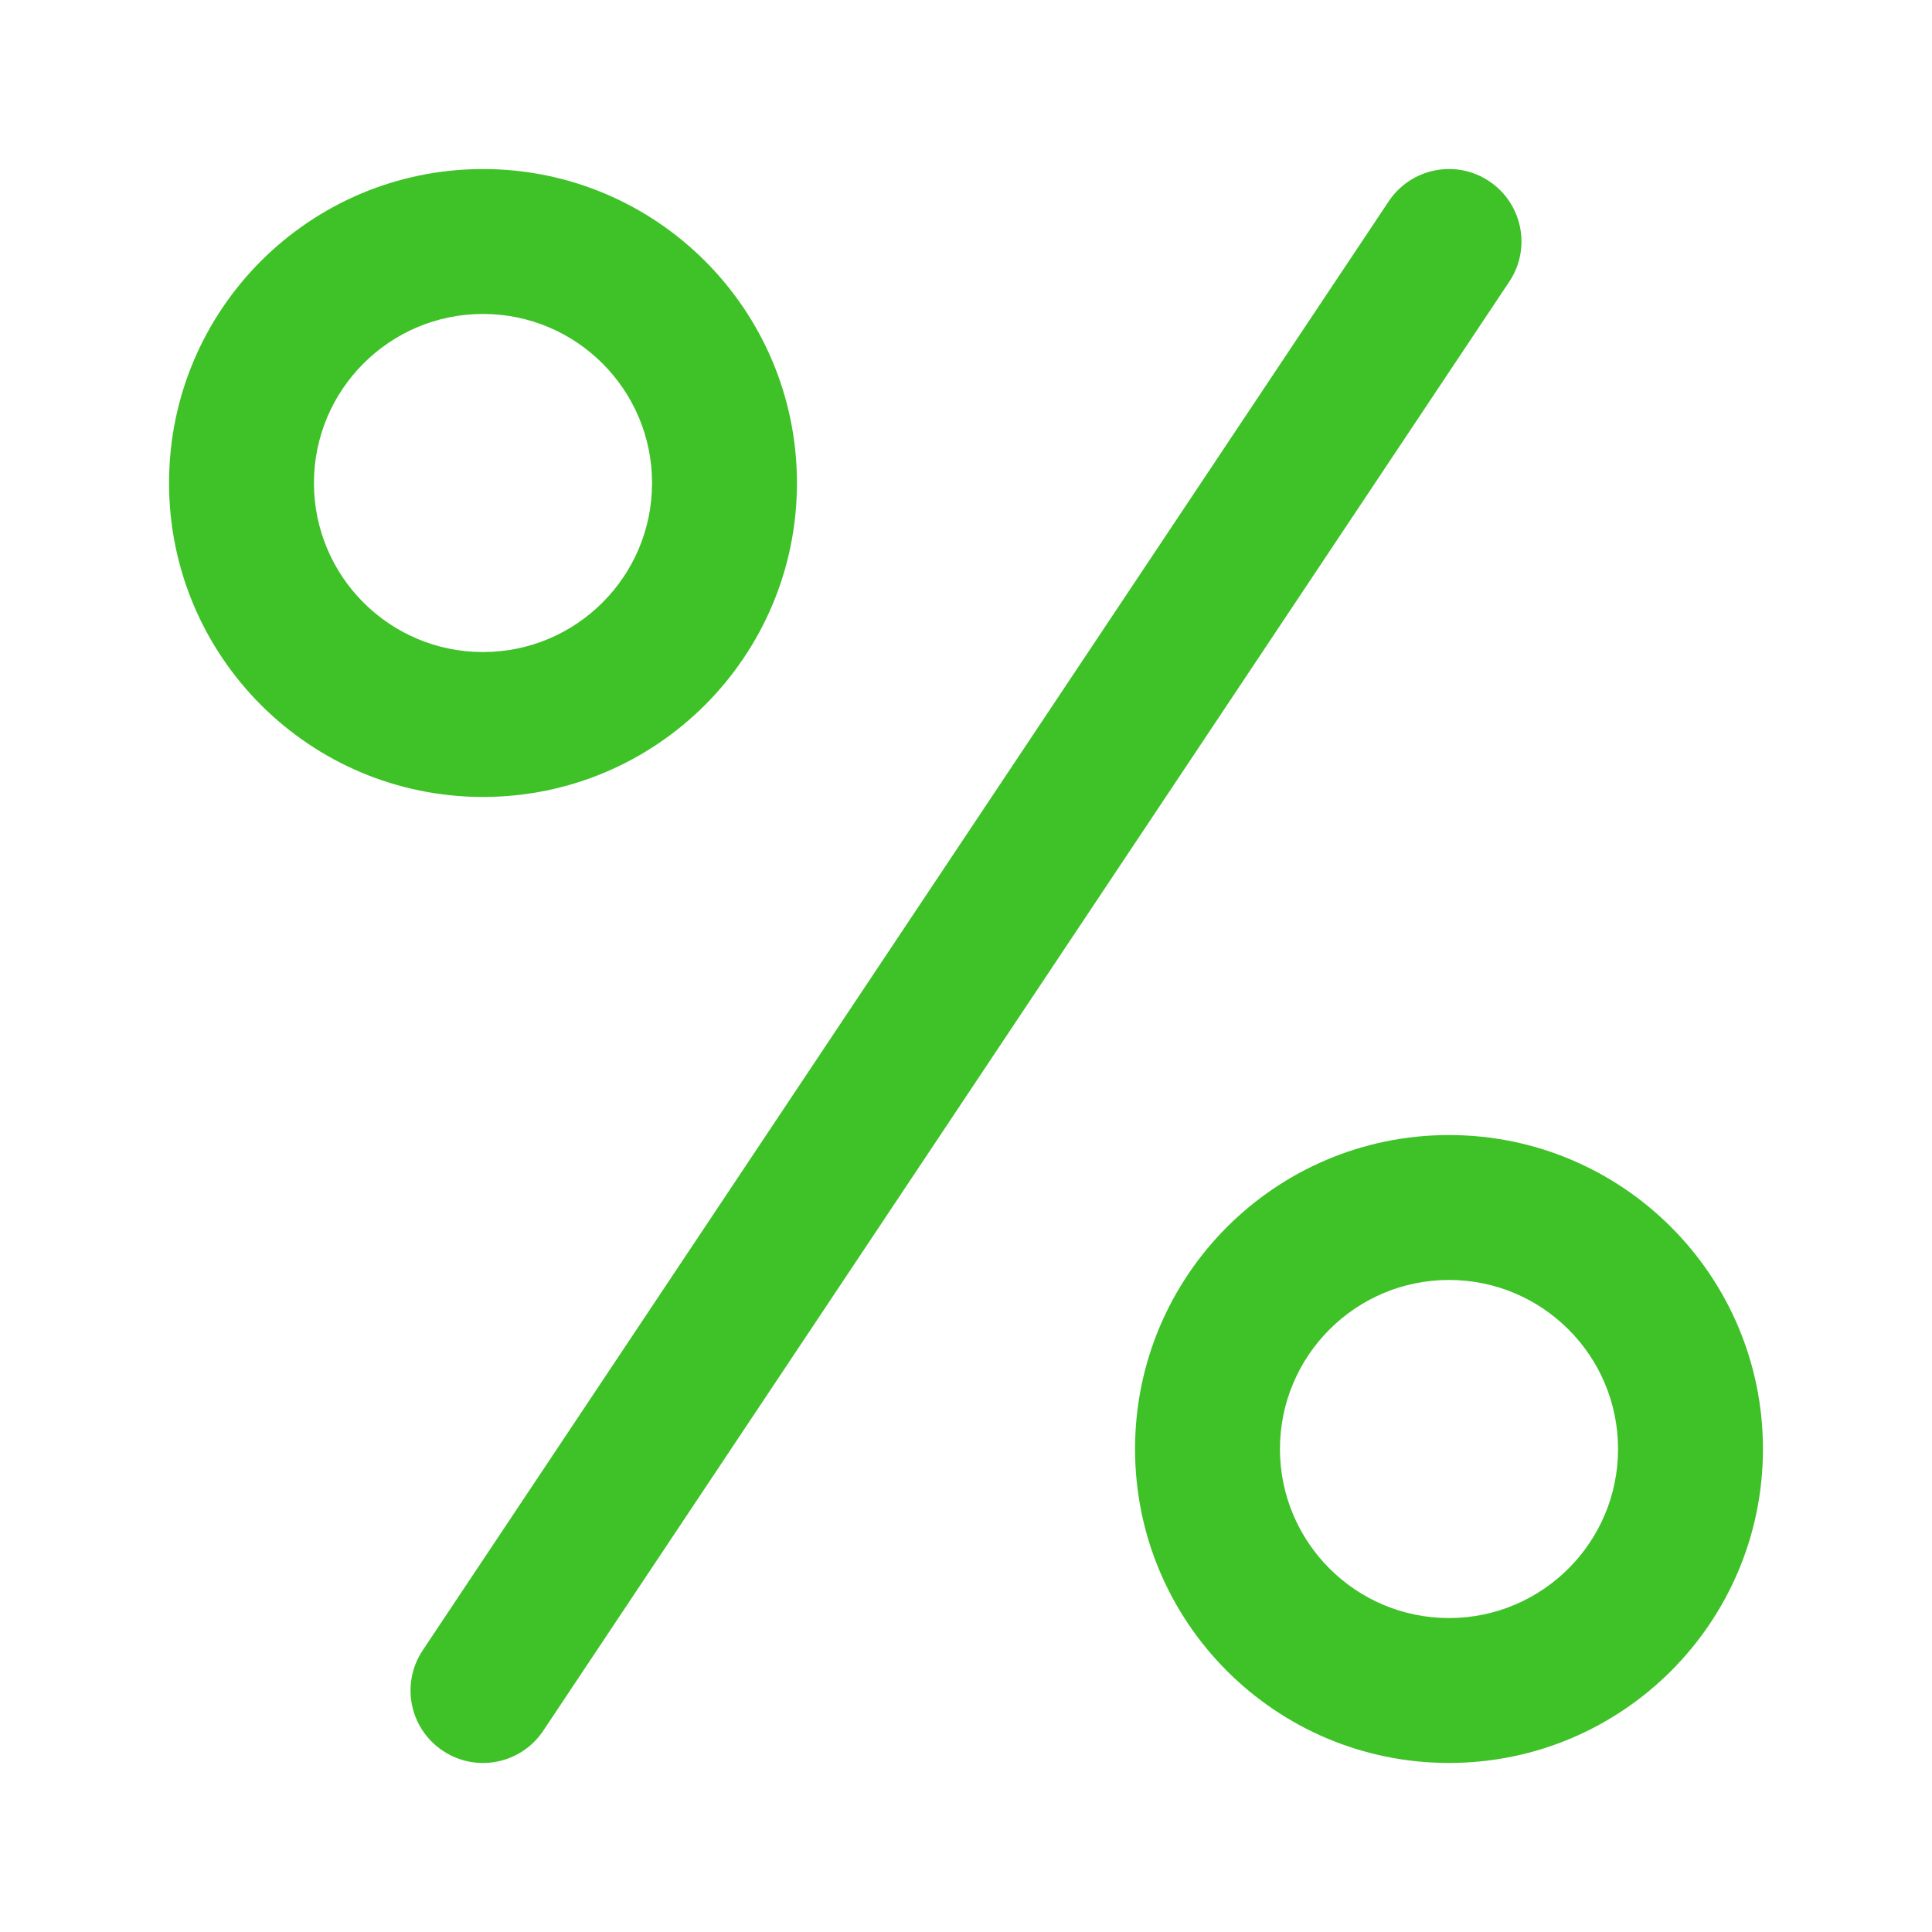 <svg width="20" height="20" viewBox="0 0 20 20" fill="none" xmlns="http://www.w3.org/2000/svg">
<path fill-rule="evenodd" clip-rule="evenodd" d="M15.416 1.876C15.761 2.106 15.854 2.571 15.624 2.916L5.624 17.916C5.394 18.261 4.929 18.354 4.584 18.124C4.239 17.894 4.146 17.429 4.376 17.084L14.376 2.084C14.606 1.739 15.072 1.646 15.416 1.876ZM5 3.25C4.034 3.25 3.25 4.034 3.25 5C3.25 5.967 4.034 6.75 5 6.75C5.966 6.75 6.75 5.967 6.75 5C6.75 4.034 5.966 3.25 5 3.25ZM1.75 5C1.75 3.205 3.205 1.75 5 1.75C6.795 1.75 8.25 3.205 8.25 5C8.25 6.795 6.795 8.25 5 8.25C3.205 8.25 1.75 6.795 1.75 5ZM13.25 15C13.25 14.034 14.034 13.25 15 13.25C15.966 13.25 16.75 14.034 16.75 15C16.75 15.966 15.966 16.75 15 16.75C14.034 16.75 13.25 15.966 13.25 15ZM15 11.75C13.205 11.75 11.75 13.205 11.75 15C11.75 16.795 13.205 18.25 15 18.25C16.795 18.25 18.25 16.795 18.25 15C18.25 13.205 16.795 11.75 15 11.75Z" fill="#3EC227"/>
</svg>
